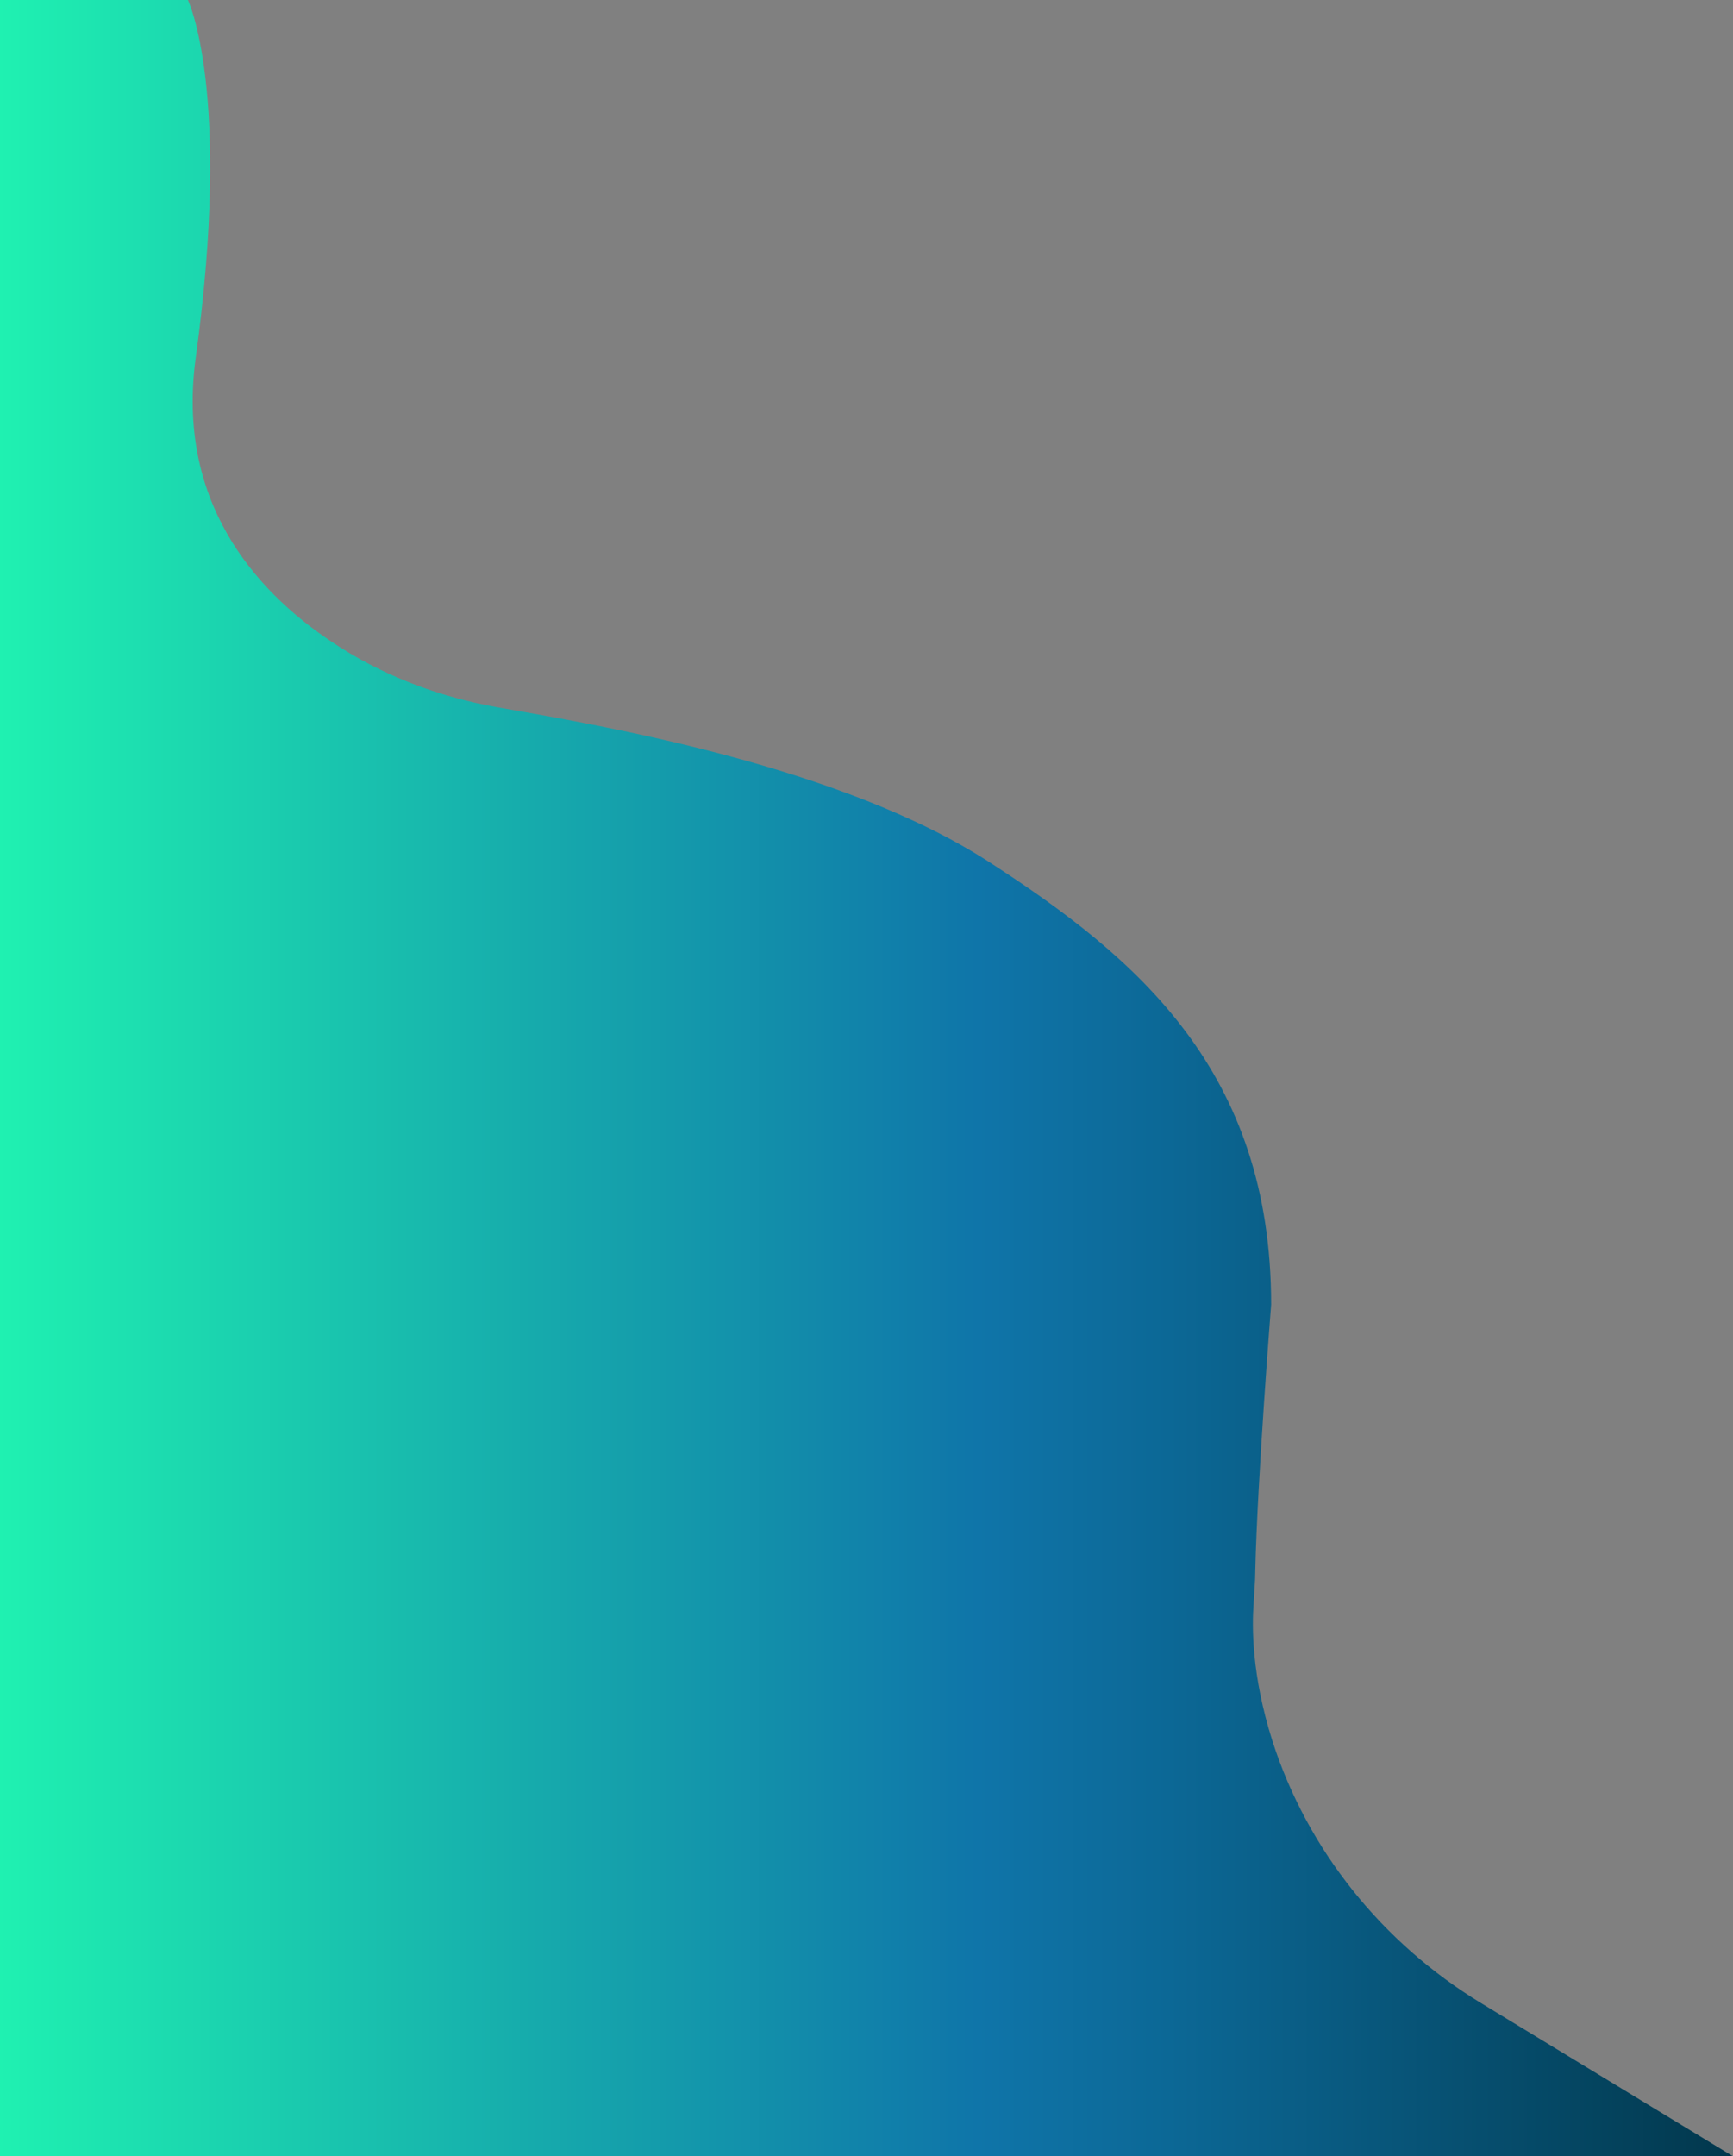 <?xml version="1.0" encoding="utf-8"?>
<!-- Generator: Adobe Illustrator 23.0.1, SVG Export Plug-In . SVG Version: 6.00 Build 0)  -->
<svg version="1.1" id="Calque_1" xmlns="http://www.w3.org/2000/svg" xmlns:xlink="http://www.w3.org/1999/xlink" x="0px" y="0px"
	 viewBox="0 0 415 516" style="enable-background:new 0 0 415 516;" xml:space="preserve">
<rect x="0" y="0" width="415" height="516" fill="#808080" stroke="none"/>
<style type="text/css">
	.st0{fill:url(#SVGID_1_);}
</style>
<g>
	
		<linearGradient id="SVGID_1_" gradientUnits="userSpaceOnUse" x1="0" y1="260" x2="415" y2="260" gradientTransform="matrix(1 0 0 -1 0 518)">
		<stop  offset="0" style="stop-color:#FFFFFF"/>
		<stop  offset="0" style="stop-color:#1FF1B1"/>
		<stop  offset="0.311" style="stop-color:#16AAAC"/>
		<stop  offset="0.564" style="stop-color:#0F75A9"/>
		<stop  offset="0.674" style="stop-color:#0C6896"/>
		<stop  offset="0.897" style="stop-color:#054865"/>
		<stop  offset="1" style="stop-color:#02374C"/>
	</linearGradient>
	<path class="st0" d="M0,516V0h45c0,0,10.6,21.8,1.9,85.4c-4.8,34.4,14,55.7,32.1,67.9c12.1,8.2,26,13.5,40.4,16
		c25.1,4.4,81.9,14,117.5,37c35.3,22.8,67.5,49.9,67.5,105.9c0,0-3.3,41.6-3.8,63.7c0,2.6-0.3,5.4-0.4,8c-0.4,5.2-0.5,17,4.5,32.7
		c8.4,26.2,26.4,48.4,49.9,62.7L415,516"/>
</g>
</svg>
